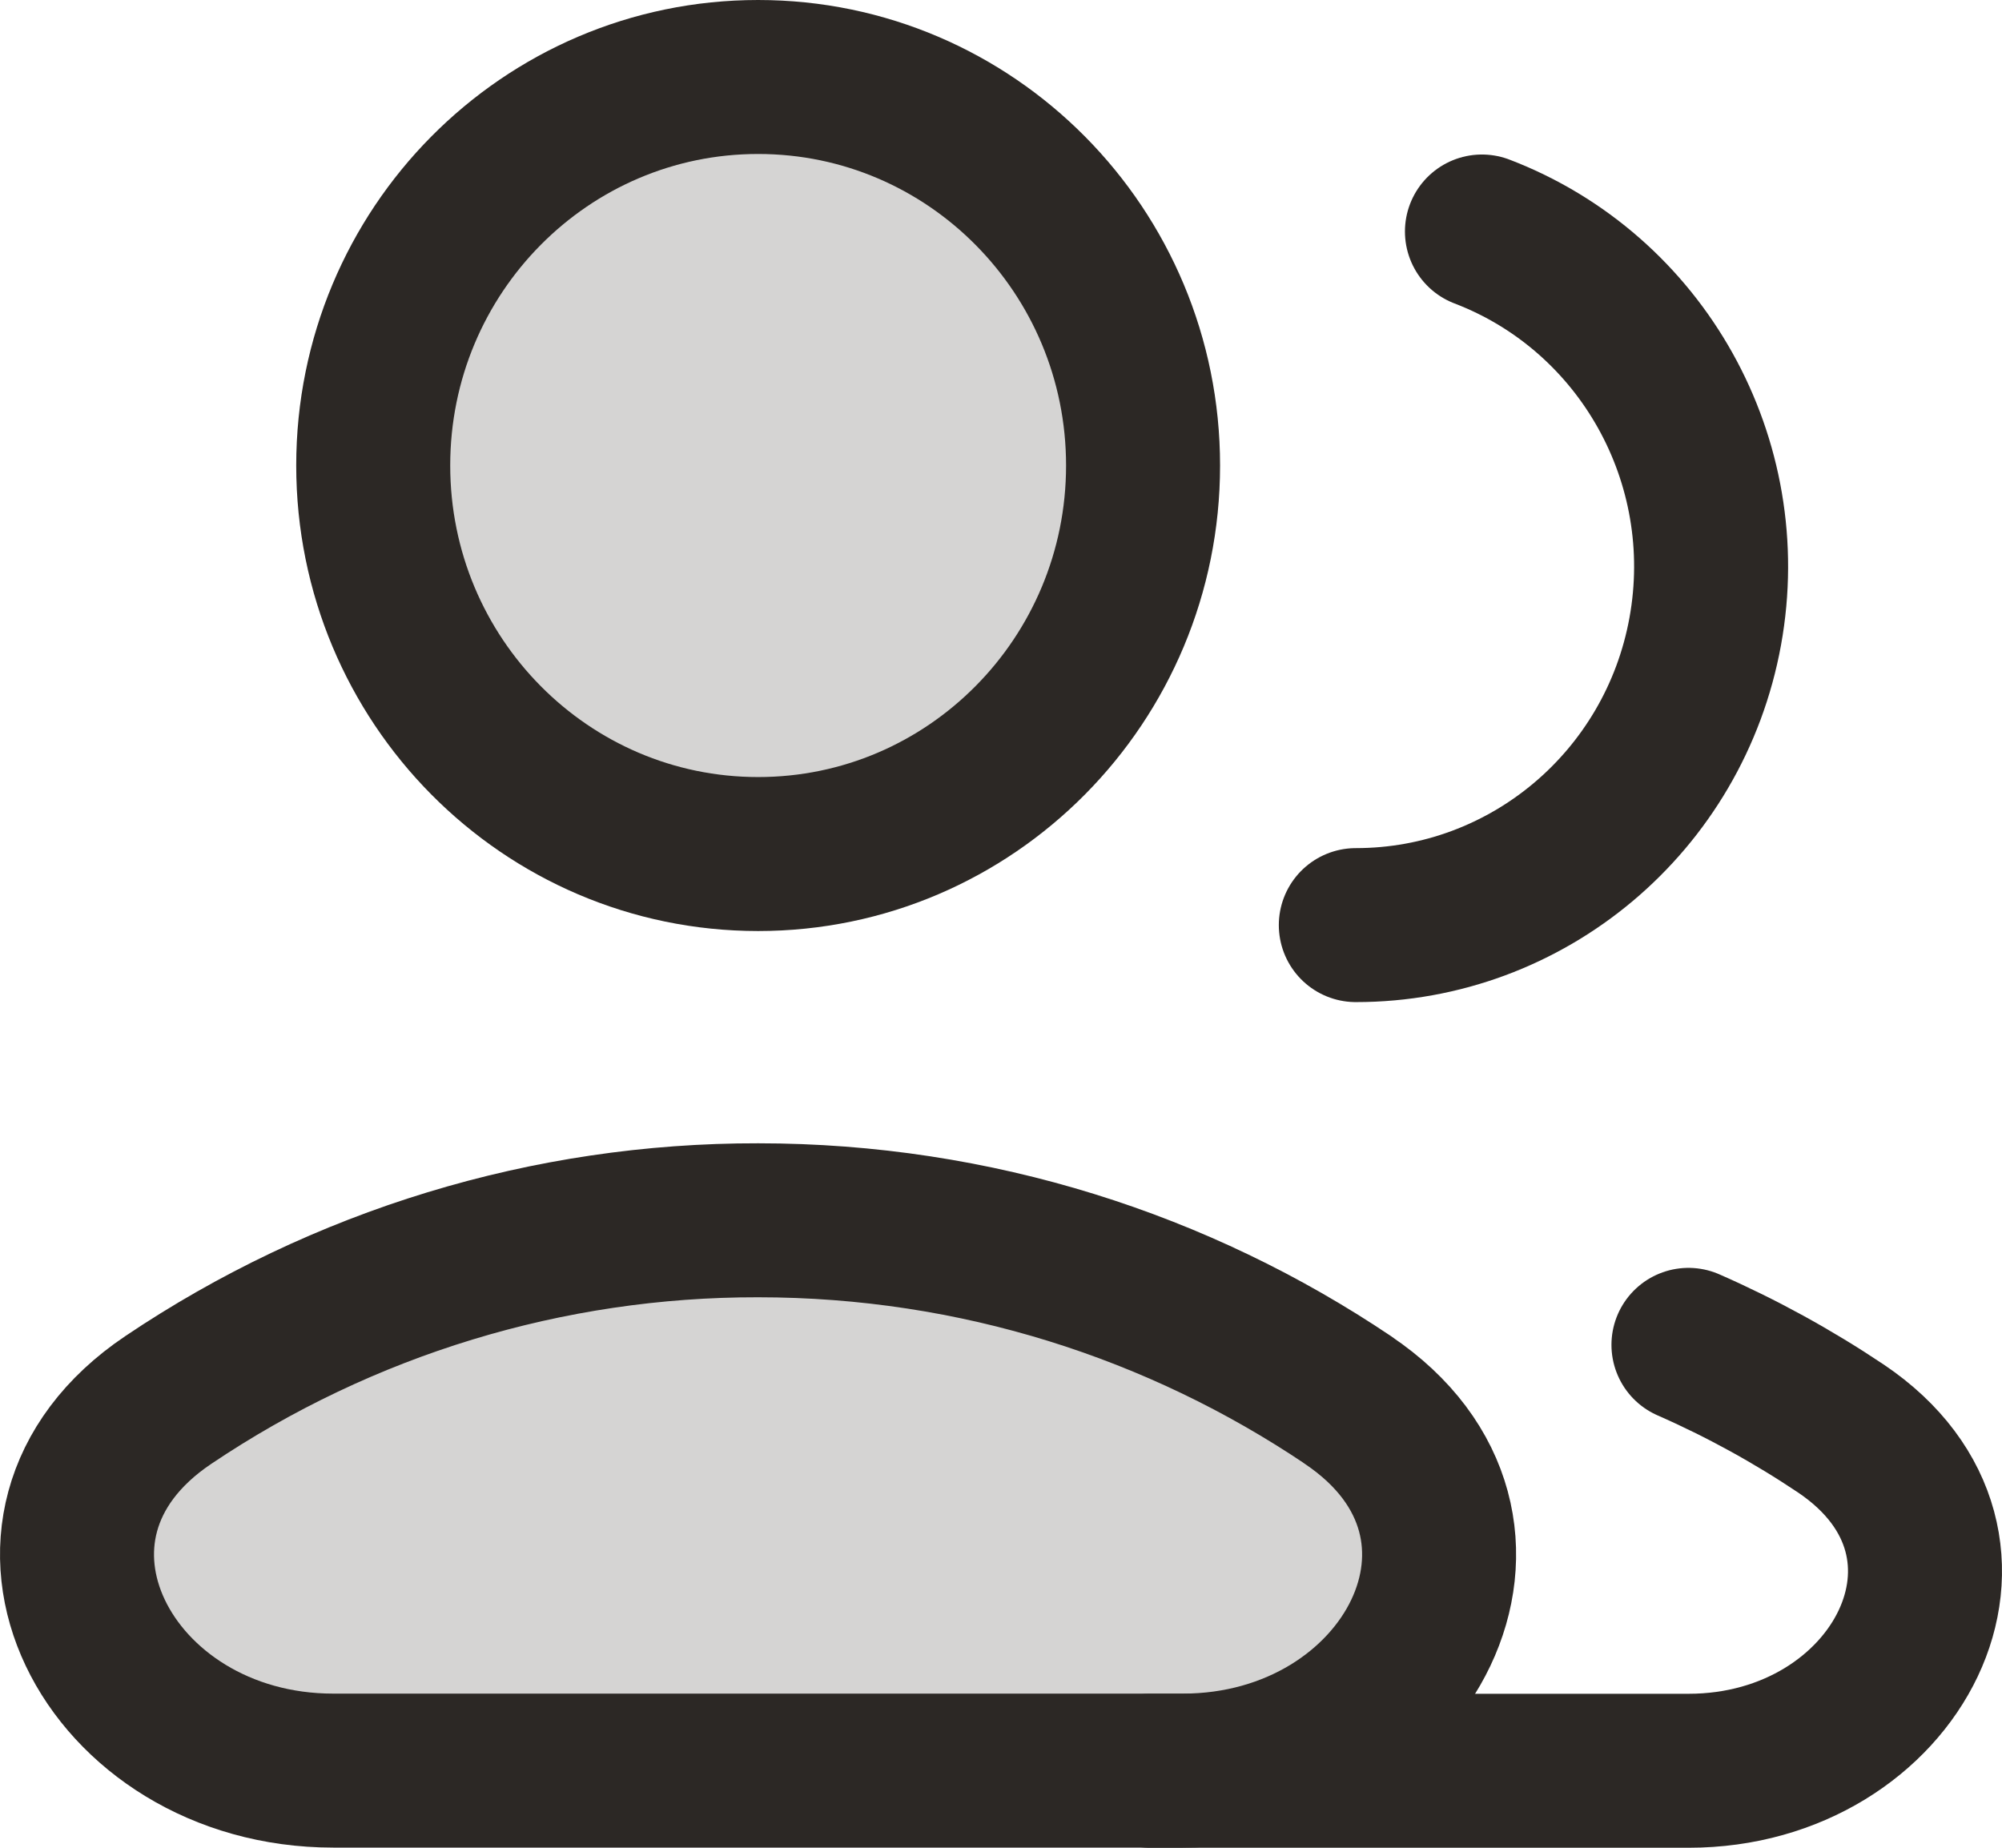 <svg xmlns="http://www.w3.org/2000/svg" width="26" height="24" viewBox="0 0 26 24"><g fill="none" fill-rule="evenodd" stroke="#2C2825" stroke-width="2" transform="translate(1 1)"><path stroke-linecap="round" stroke-linejoin="round" d="M16.608,11.016 C18.834,11.017 20.744,9.412 21.146,7.201 C21.548,4.99 20.328,2.804 18.246,2.007"/><path fill="#D5D4D3" fill-rule="nonzero" stroke-linecap="round" stroke-linejoin="round" d="M8.846,10.093 C11.607,10.093 13.845,7.833 13.845,5.046 C13.845,2.259 11.607,0 8.846,0 C6.085,0 3.847,2.259 3.847,5.046 C3.847,7.833 6.085,10.093 8.846,10.093 L8.846,10.093 Z"/><path fill="#D5D4D3" fill-rule="nonzero" stroke-linejoin="round" d="M16.506,17.185 C18.951,18.829 17.3,21.998 14.36,21.998 L3.328,21.998 C0.39,21.998 -1.261,18.829 1.184,17.185 C3.453,15.658 6.119,14.845 8.846,14.85 C11.678,14.85 14.314,15.71 16.508,17.185 L16.506,17.185 Z"/><path stroke-linecap="round" d="M13.935,22 L20.93,22 C23.641,22 25.163,19.073 22.908,17.555 C22.281,17.135 21.618,16.771 20.928,16.468"/></g></svg>